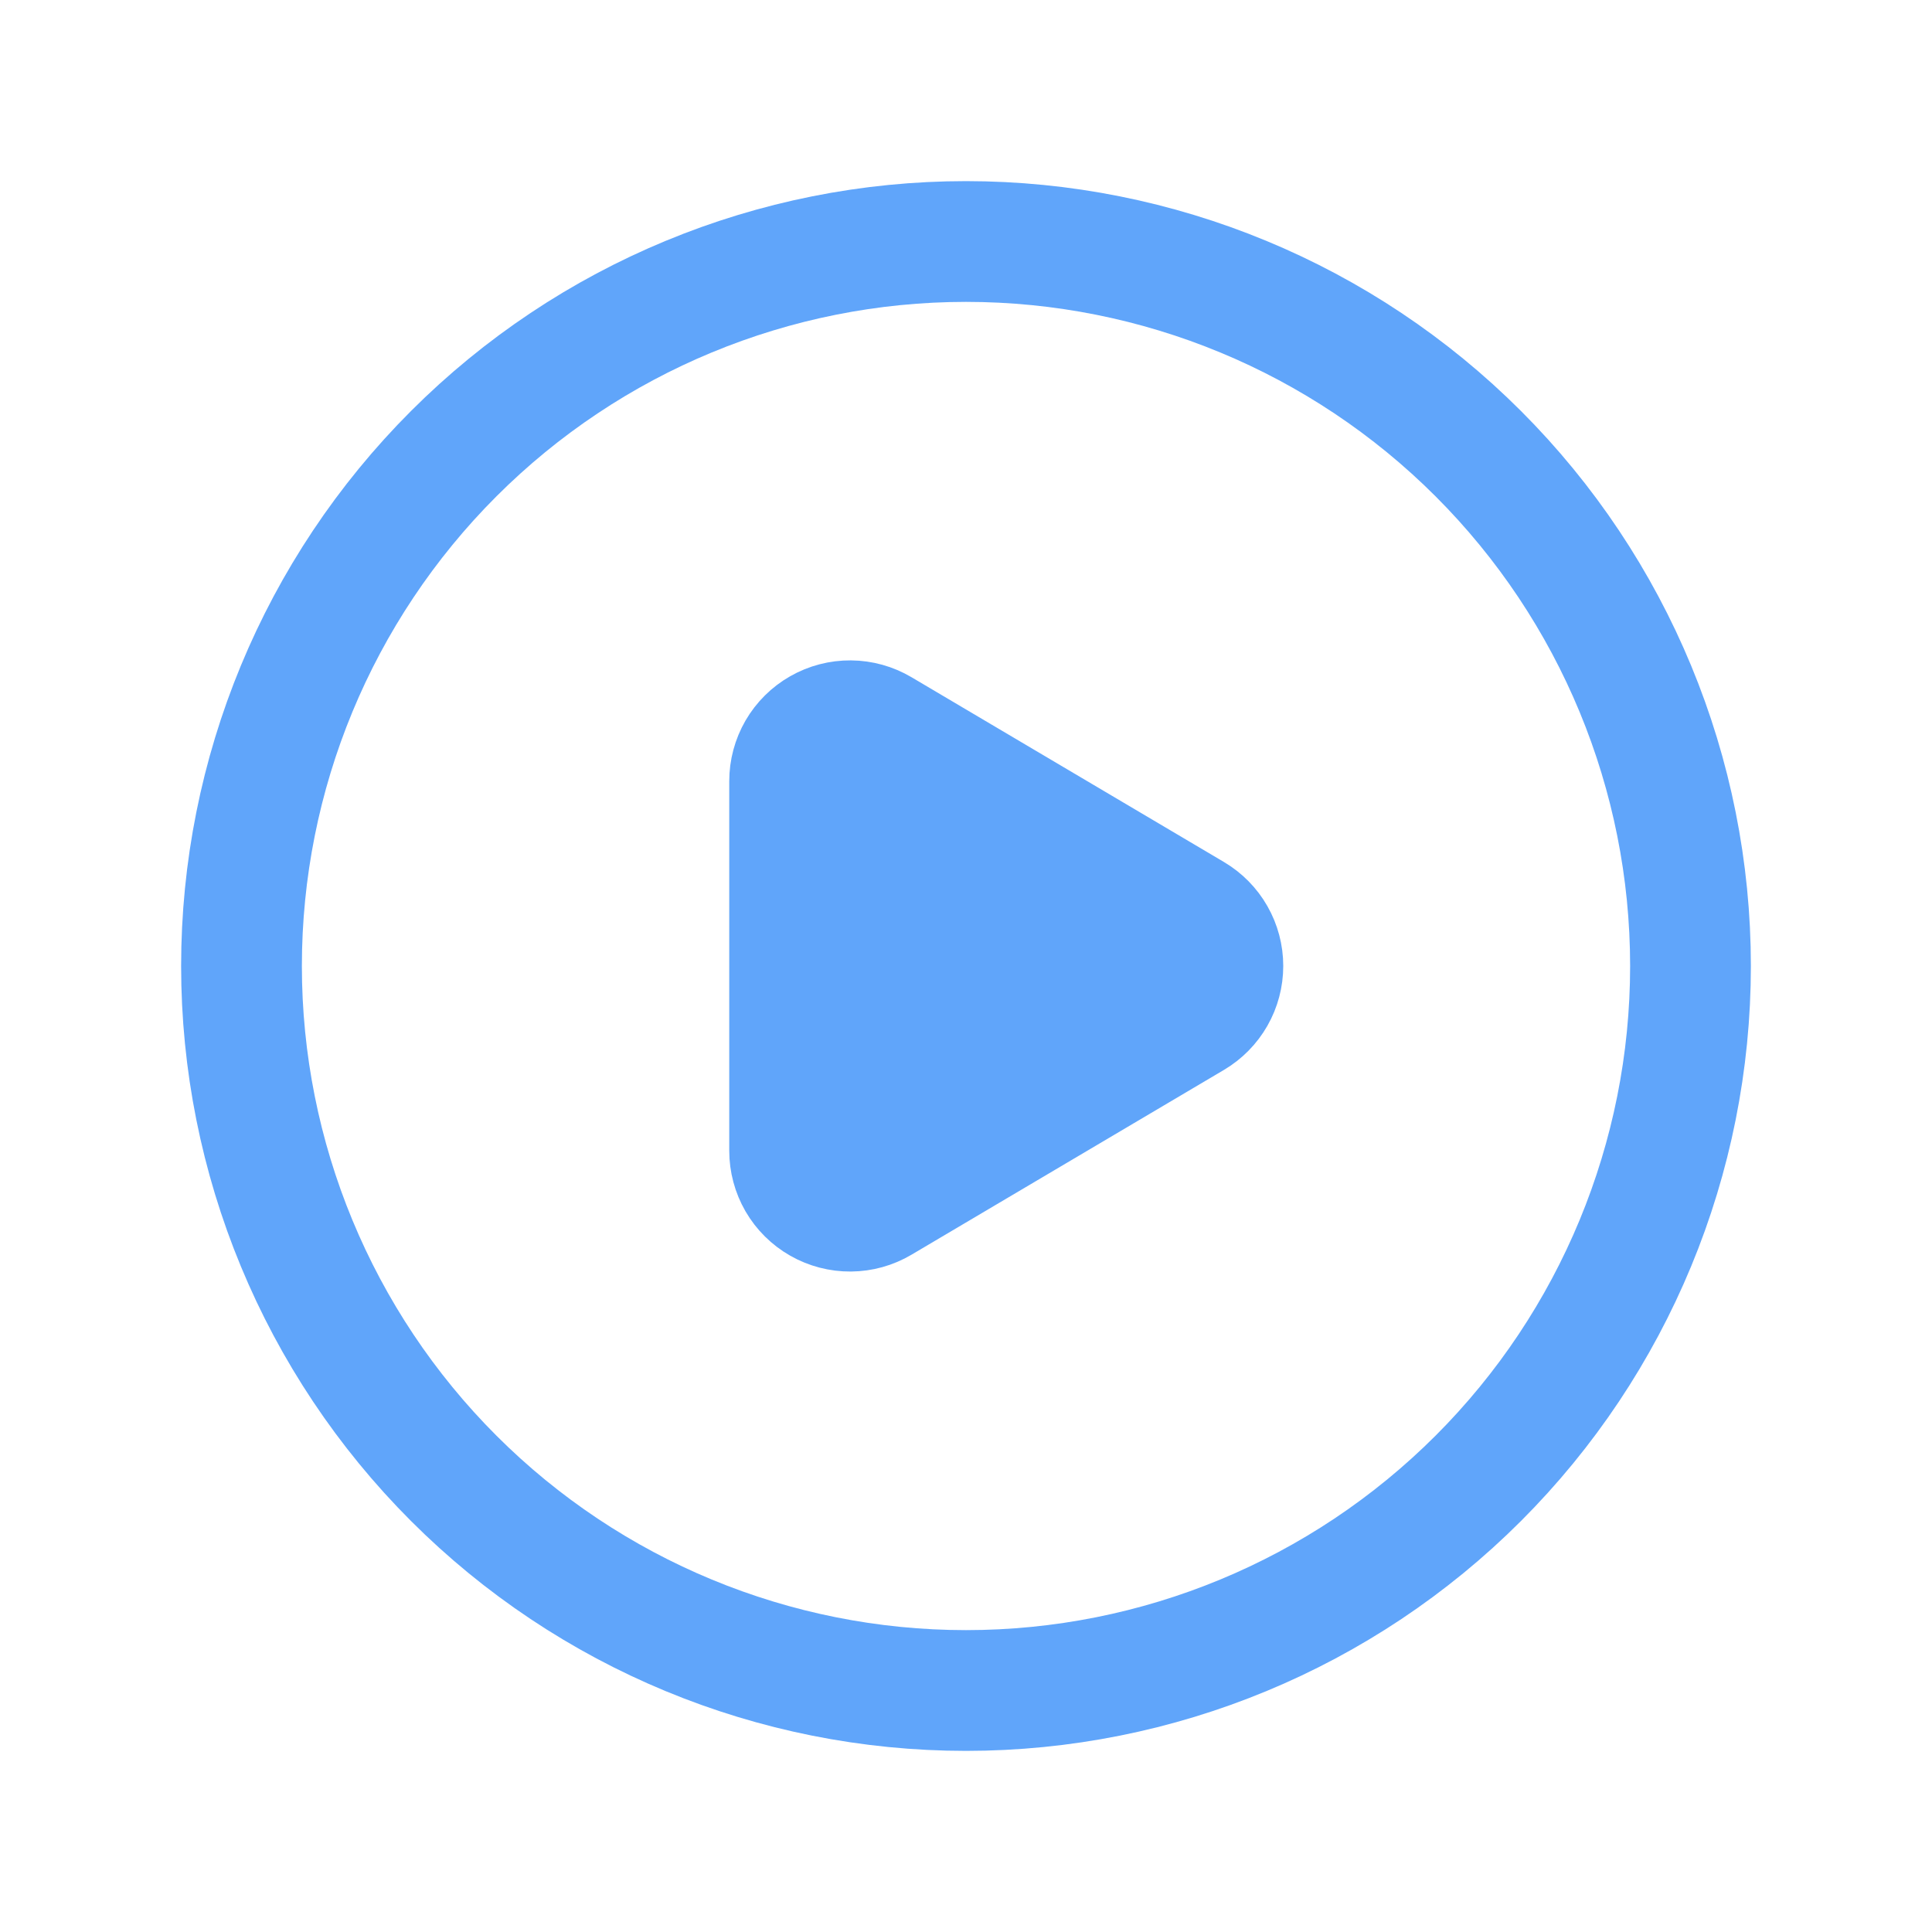 <svg width="48" height="48" viewBox="0 0 48 48" fill="none" xmlns="http://www.w3.org/2000/svg">
<g clip-path="url(#clip0_1_1576)">
<path d="M42 24C42 28.774 40.104 33.352 36.728 36.728C33.352 40.104 28.774 42 24 42C19.226 42 14.648 40.104 11.272 36.728C7.896 33.352 6 28.774 6 24C6 19.226 7.896 14.648 11.272 11.272C14.648 7.896 19.226 6 24 6C28.774 6 33.352 7.896 36.728 11.272C40.104 14.648 42 19.226 42 24Z" stroke="#60A5FA" stroke-width="3" stroke-linecap="round" stroke-linejoin="round"/>
<path d="M21.882 18.116L29.646 22.708C29.87 22.841 30.056 23.029 30.185 23.256C30.314 23.482 30.382 23.738 30.382 23.999C30.382 24.26 30.314 24.516 30.185 24.742C30.056 24.968 29.87 25.157 29.646 25.29L21.882 29.882C21.654 30.017 21.395 30.089 21.13 30.091C20.865 30.093 20.605 30.025 20.375 29.894C20.145 29.763 19.953 29.573 19.82 29.344C19.688 29.115 19.618 28.855 19.618 28.59V19.408C19.618 19.143 19.688 18.883 19.82 18.654C19.953 18.425 20.145 18.235 20.375 18.104C20.605 17.973 20.865 17.905 21.13 17.907C21.395 17.909 21.654 17.981 21.882 18.116Z" fill="#60A5FA" stroke="#60A5FA" stroke-width="3" stroke-linecap="round" stroke-linejoin="round"/>
</g>
<defs>
<clipPath id="clip0_1_1576">
<rect width="48" height="48" fill="white"/>
</clipPath>
</defs>
</svg>
